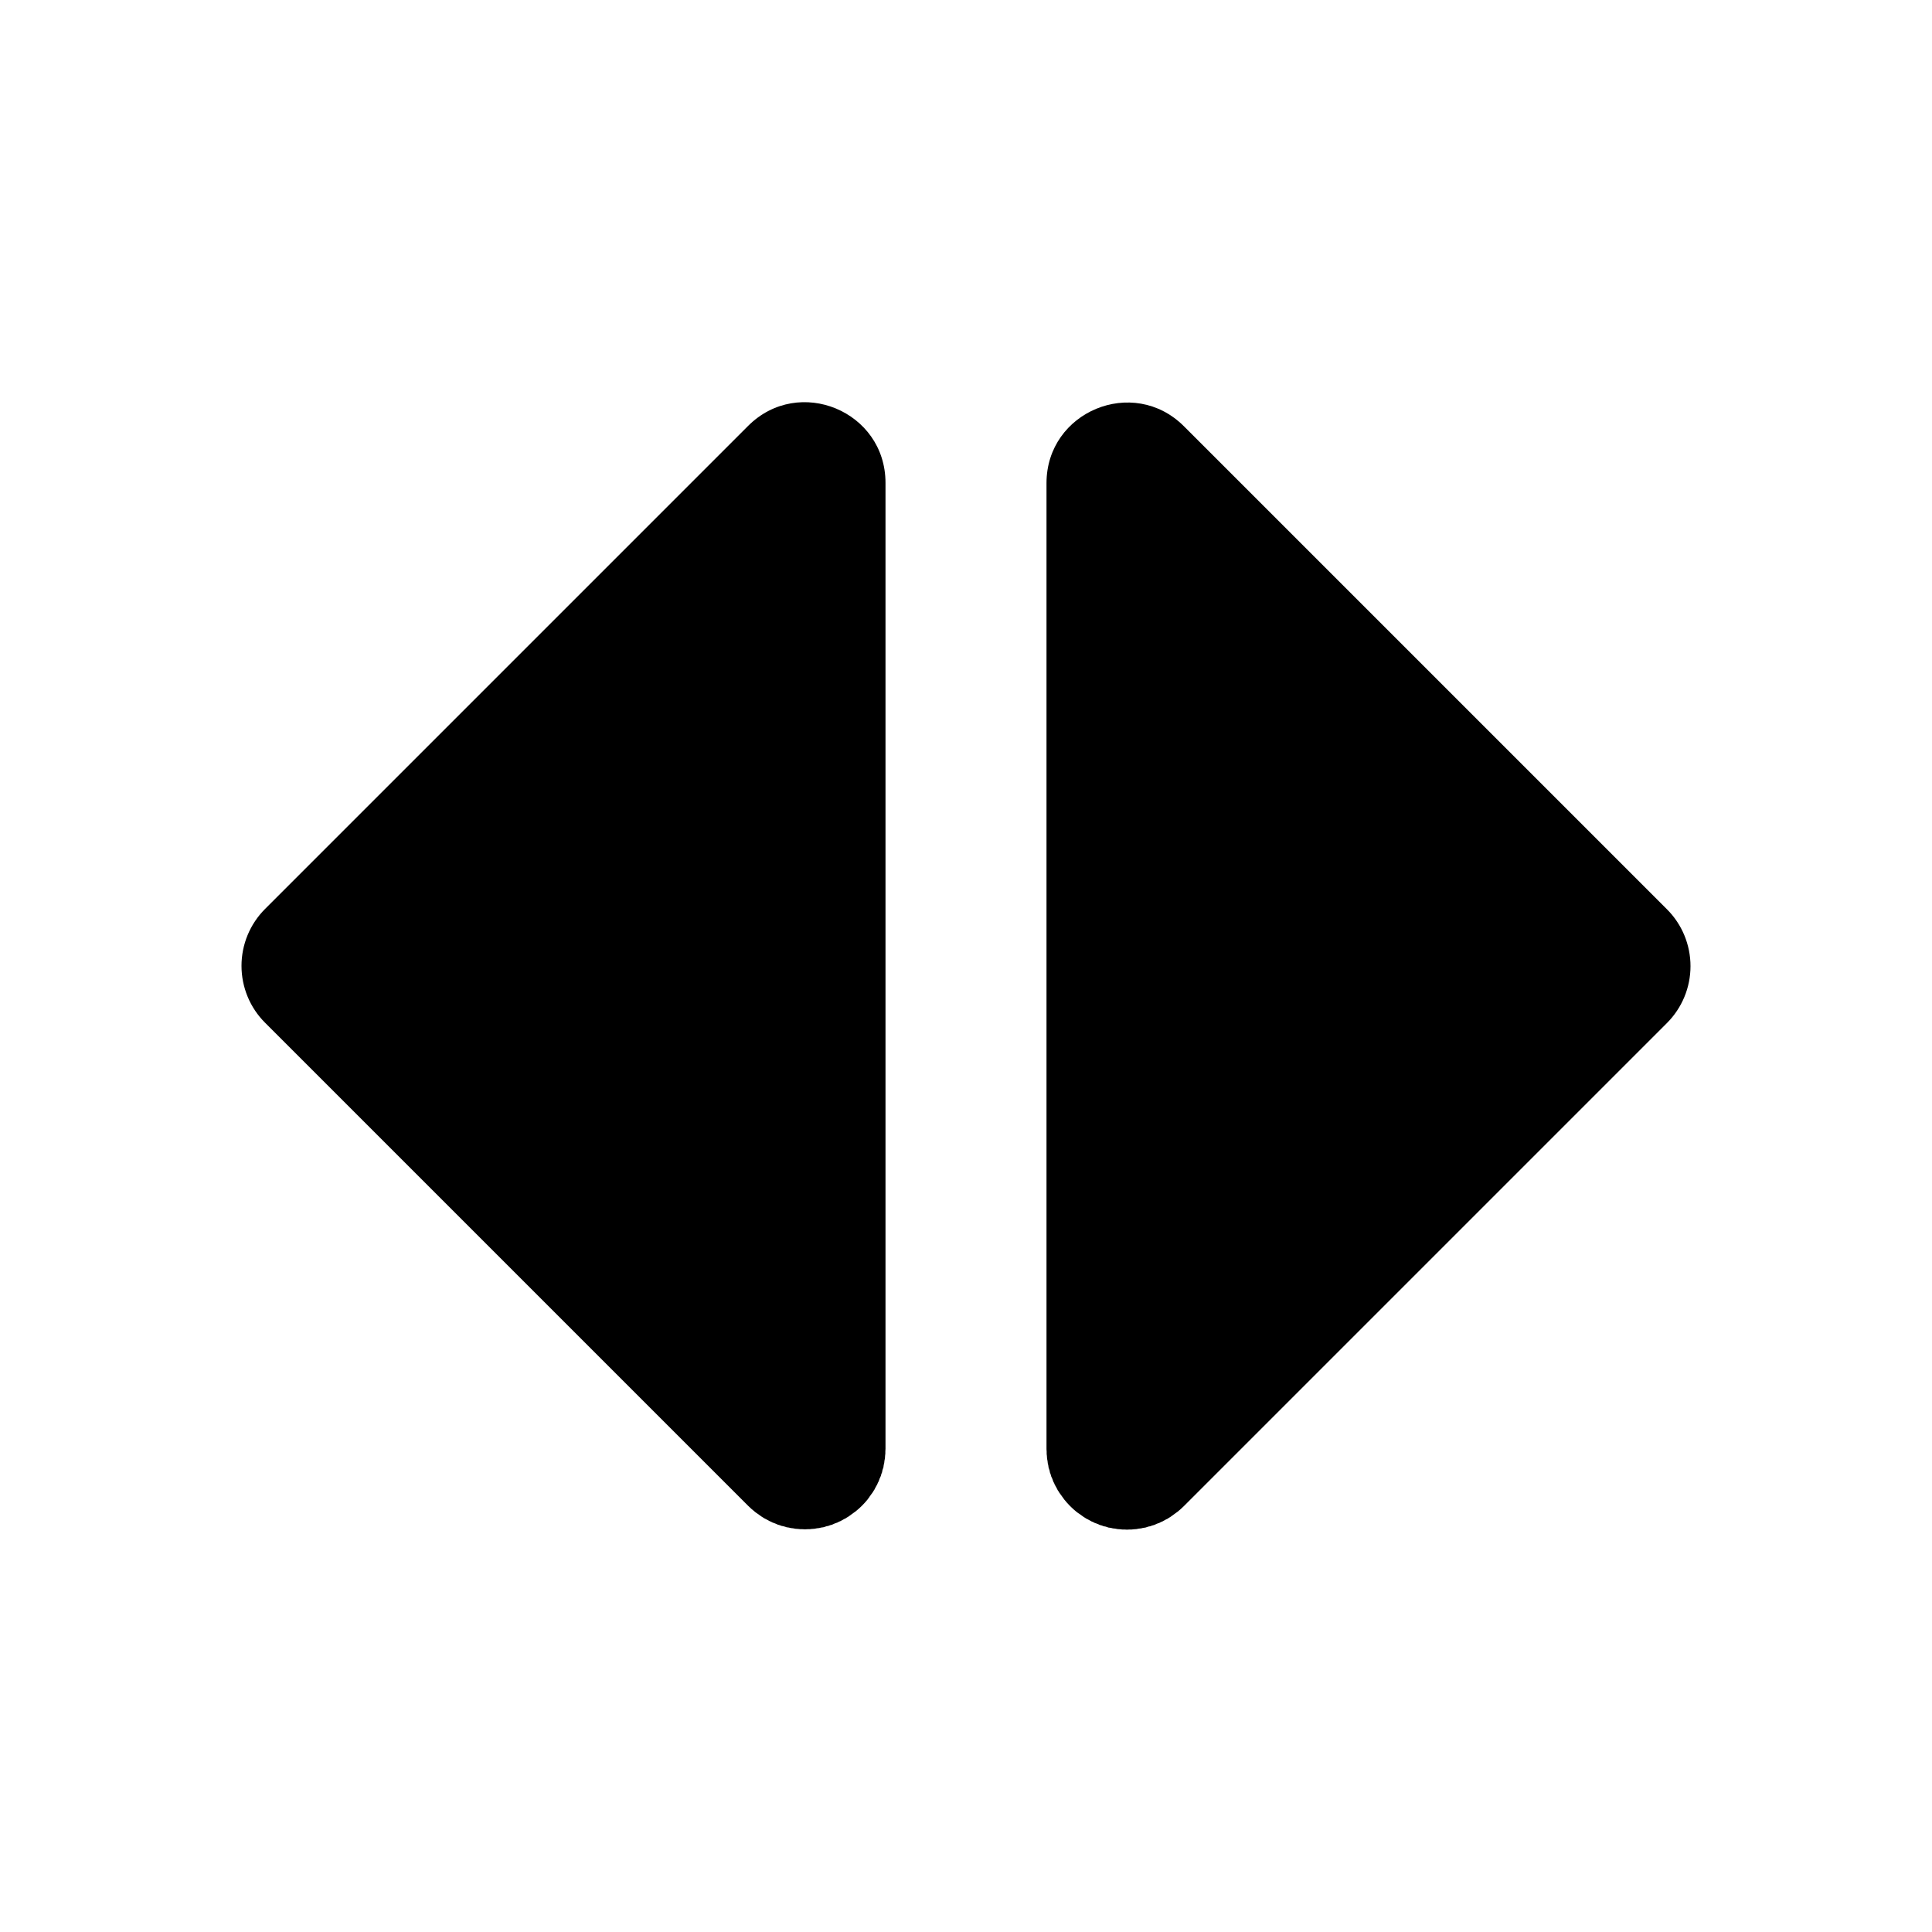 <svg width="24" height="24" viewBox="0 0 24 24" fill="none" xmlns="http://www.w3.org/2000/svg">
<g clip-path="url(#clip0_802_58639)">
<path d="M13 6.002C13 5.112 14.077 4.665 14.707 5.295L20.707 11.295C20.895 11.482 21 11.737 21 12.002C21 12.267 20.895 12.521 20.707 12.709L14.707 18.709C14.681 18.735 14.654 18.759 14.625 18.782L14.616 18.788L14.594 18.804L14.536 18.846L14.52 18.855L14.511 18.862L14.483 18.876L14.44 18.9L14.422 18.907L14.404 18.917L14.37 18.929L14.337 18.944L14.311 18.951L14.291 18.959L14.265 18.964L14.229 18.976L14.2 18.98L14.176 18.986L14.148 18.989L14.117 18.995L14.085 18.997L14.059 19H14.033L14 19.002L13.967 19H13.941L13.915 18.997L13.883 18.995L13.852 18.989L13.824 18.986L13.8 18.98L13.77 18.976L13.735 18.964L13.708 18.959L13.689 18.951L13.663 18.944L13.63 18.929L13.596 18.917L13.578 18.907L13.56 18.9L13.517 18.876L13.489 18.862L13.48 18.855L13.464 18.846L13.406 18.804L13.387 18.792L13.384 18.788L13.374 18.782C13.317 18.736 13.266 18.684 13.22 18.627L13.214 18.618L13.198 18.596L13.156 18.538L13.147 18.522L13.14 18.513L13.126 18.485L13.102 18.442L13.095 18.424L13.085 18.406L13.073 18.372L13.058 18.339L13.051 18.313L13.043 18.293L13.038 18.267L13.026 18.231L13.022 18.202L13.016 18.178L13.013 18.15L13.007 18.119L13.005 18.087L13.002 18.061V18.035L13 18.002V6.002Z" fill="black"/>
<path d="M9.293 5.291C9.923 4.661 11 5.107 11 5.998V17.998L10.998 18.031V18.057L10.995 18.083L10.993 18.115L10.987 18.146L10.984 18.174L10.978 18.198L10.974 18.228L10.962 18.263L10.957 18.29L10.949 18.309L10.942 18.335L10.927 18.368L10.915 18.402L10.905 18.42L10.898 18.438L10.874 18.481L10.86 18.509L10.853 18.518L10.844 18.534L10.802 18.592L10.79 18.611L10.786 18.614L10.78 18.624C10.734 18.681 10.682 18.733 10.625 18.778L10.616 18.784L10.594 18.8L10.536 18.842L10.52 18.851L10.511 18.858L10.483 18.872L10.44 18.896L10.422 18.903L10.404 18.913L10.37 18.925L10.337 18.94L10.311 18.947L10.291 18.955L10.265 18.96L10.229 18.972L10.2 18.976L10.176 18.982L10.148 18.985L10.117 18.991L10.085 18.993L10.059 18.996H10.033L10 18.998L9.967 18.996H9.941L9.913 18.993L9.883 18.991L9.851 18.985L9.824 18.982L9.799 18.976L9.771 18.972L9.734 18.96L9.708 18.955L9.688 18.947L9.663 18.94L9.629 18.925L9.596 18.913L9.577 18.903L9.56 18.896L9.516 18.872L9.489 18.858L9.479 18.851L9.464 18.842L9.405 18.8L9.387 18.788L9.383 18.784L9.375 18.778C9.346 18.755 9.319 18.731 9.293 18.705L3.293 12.705C3.105 12.518 3 12.263 3 11.998C3 11.733 3.105 11.479 3.293 11.291L9.293 5.291Z" fill="black"/>
</g>
<defs>
<clipPath id="clip0_802_58639">
<rect width="24" height="24" fill="white"/>
</clipPath>
</defs>
</svg>
